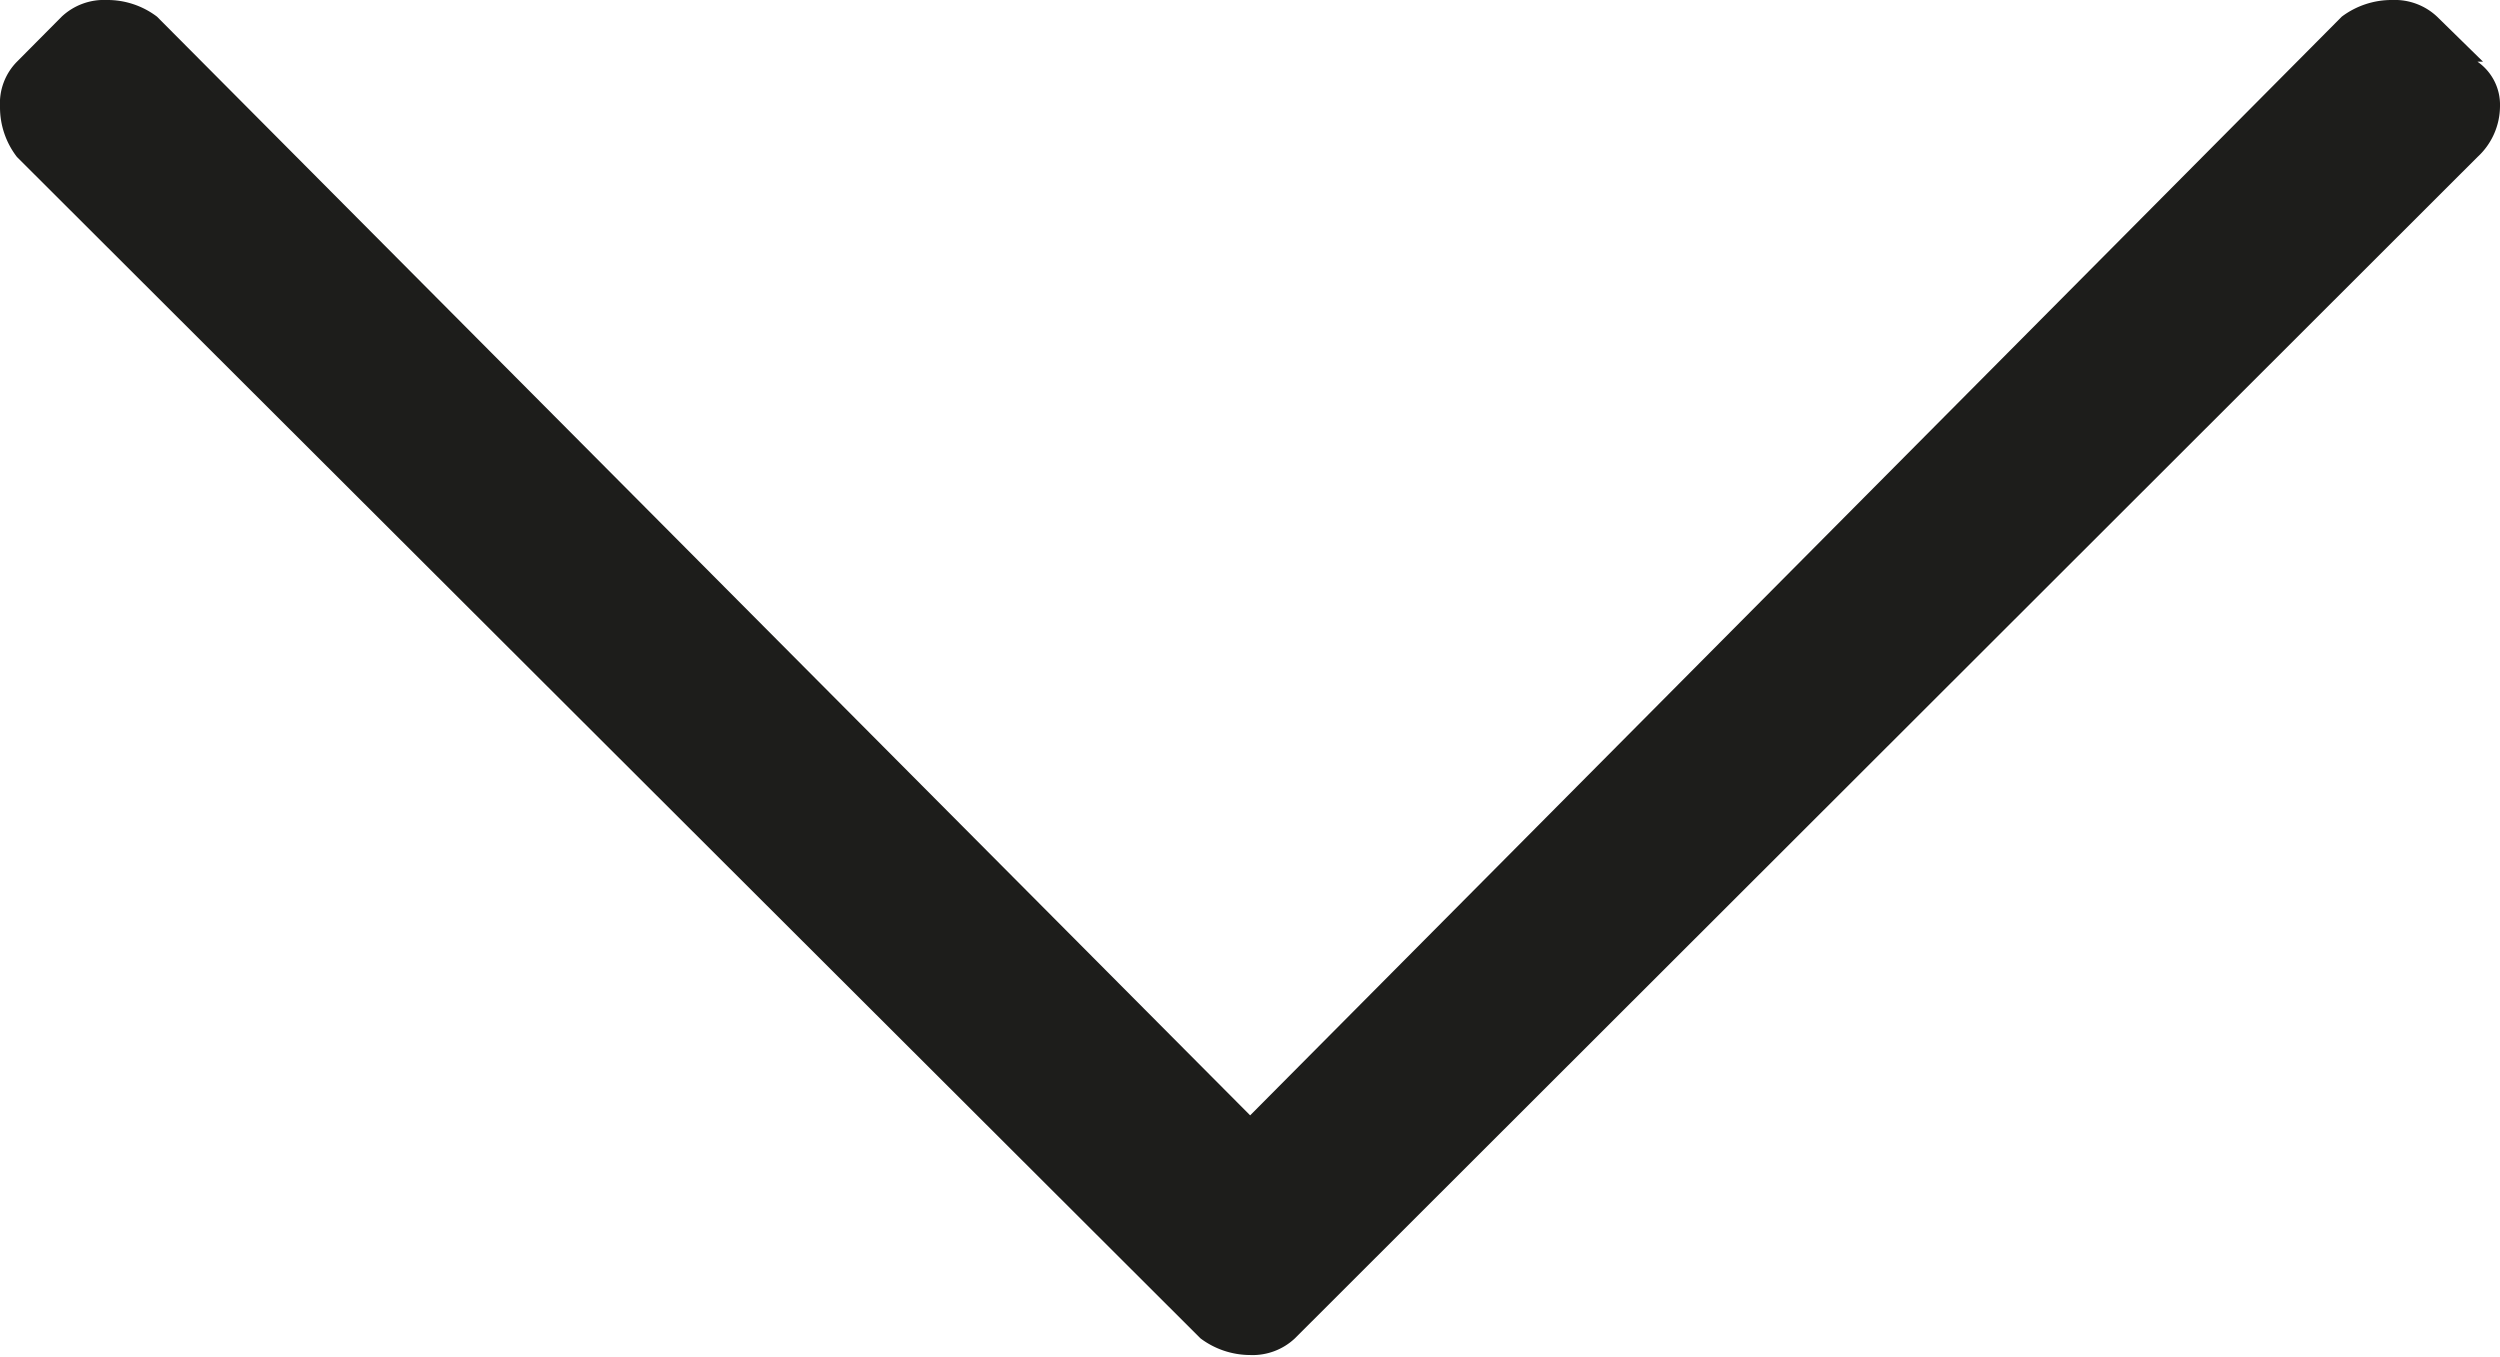 <svg id="Layer_1" data-name="Layer 1" xmlns="http://www.w3.org/2000/svg" viewBox="0 0 81.05 43.98"><defs><style>.cls-1{fill:#1d1d1b;}</style></defs><title>select-arrow</title><path class="cls-1" d="M80.58,5.61H80.4a1.7,1.7,0,0,1,.73,1.45A2.25,2.25,0,0,1,80.4,8.7L42.06,47a2,2,0,0,1-1.45.54A2.69,2.69,0,0,1,39,47L.63,8.7A2.64,2.64,0,0,1,.08,7.06,1.92,1.92,0,0,1,.63,5.61L2.08,4.15a2,2,0,0,1,1.46-.54,2.66,2.66,0,0,1,1.63.54L40.61,39.77,76,4.15a2.69,2.69,0,0,1,1.64-.54,2,2,0,0,1,1.45.54Z" transform="translate(-0.08 -3.61)"/></svg>
